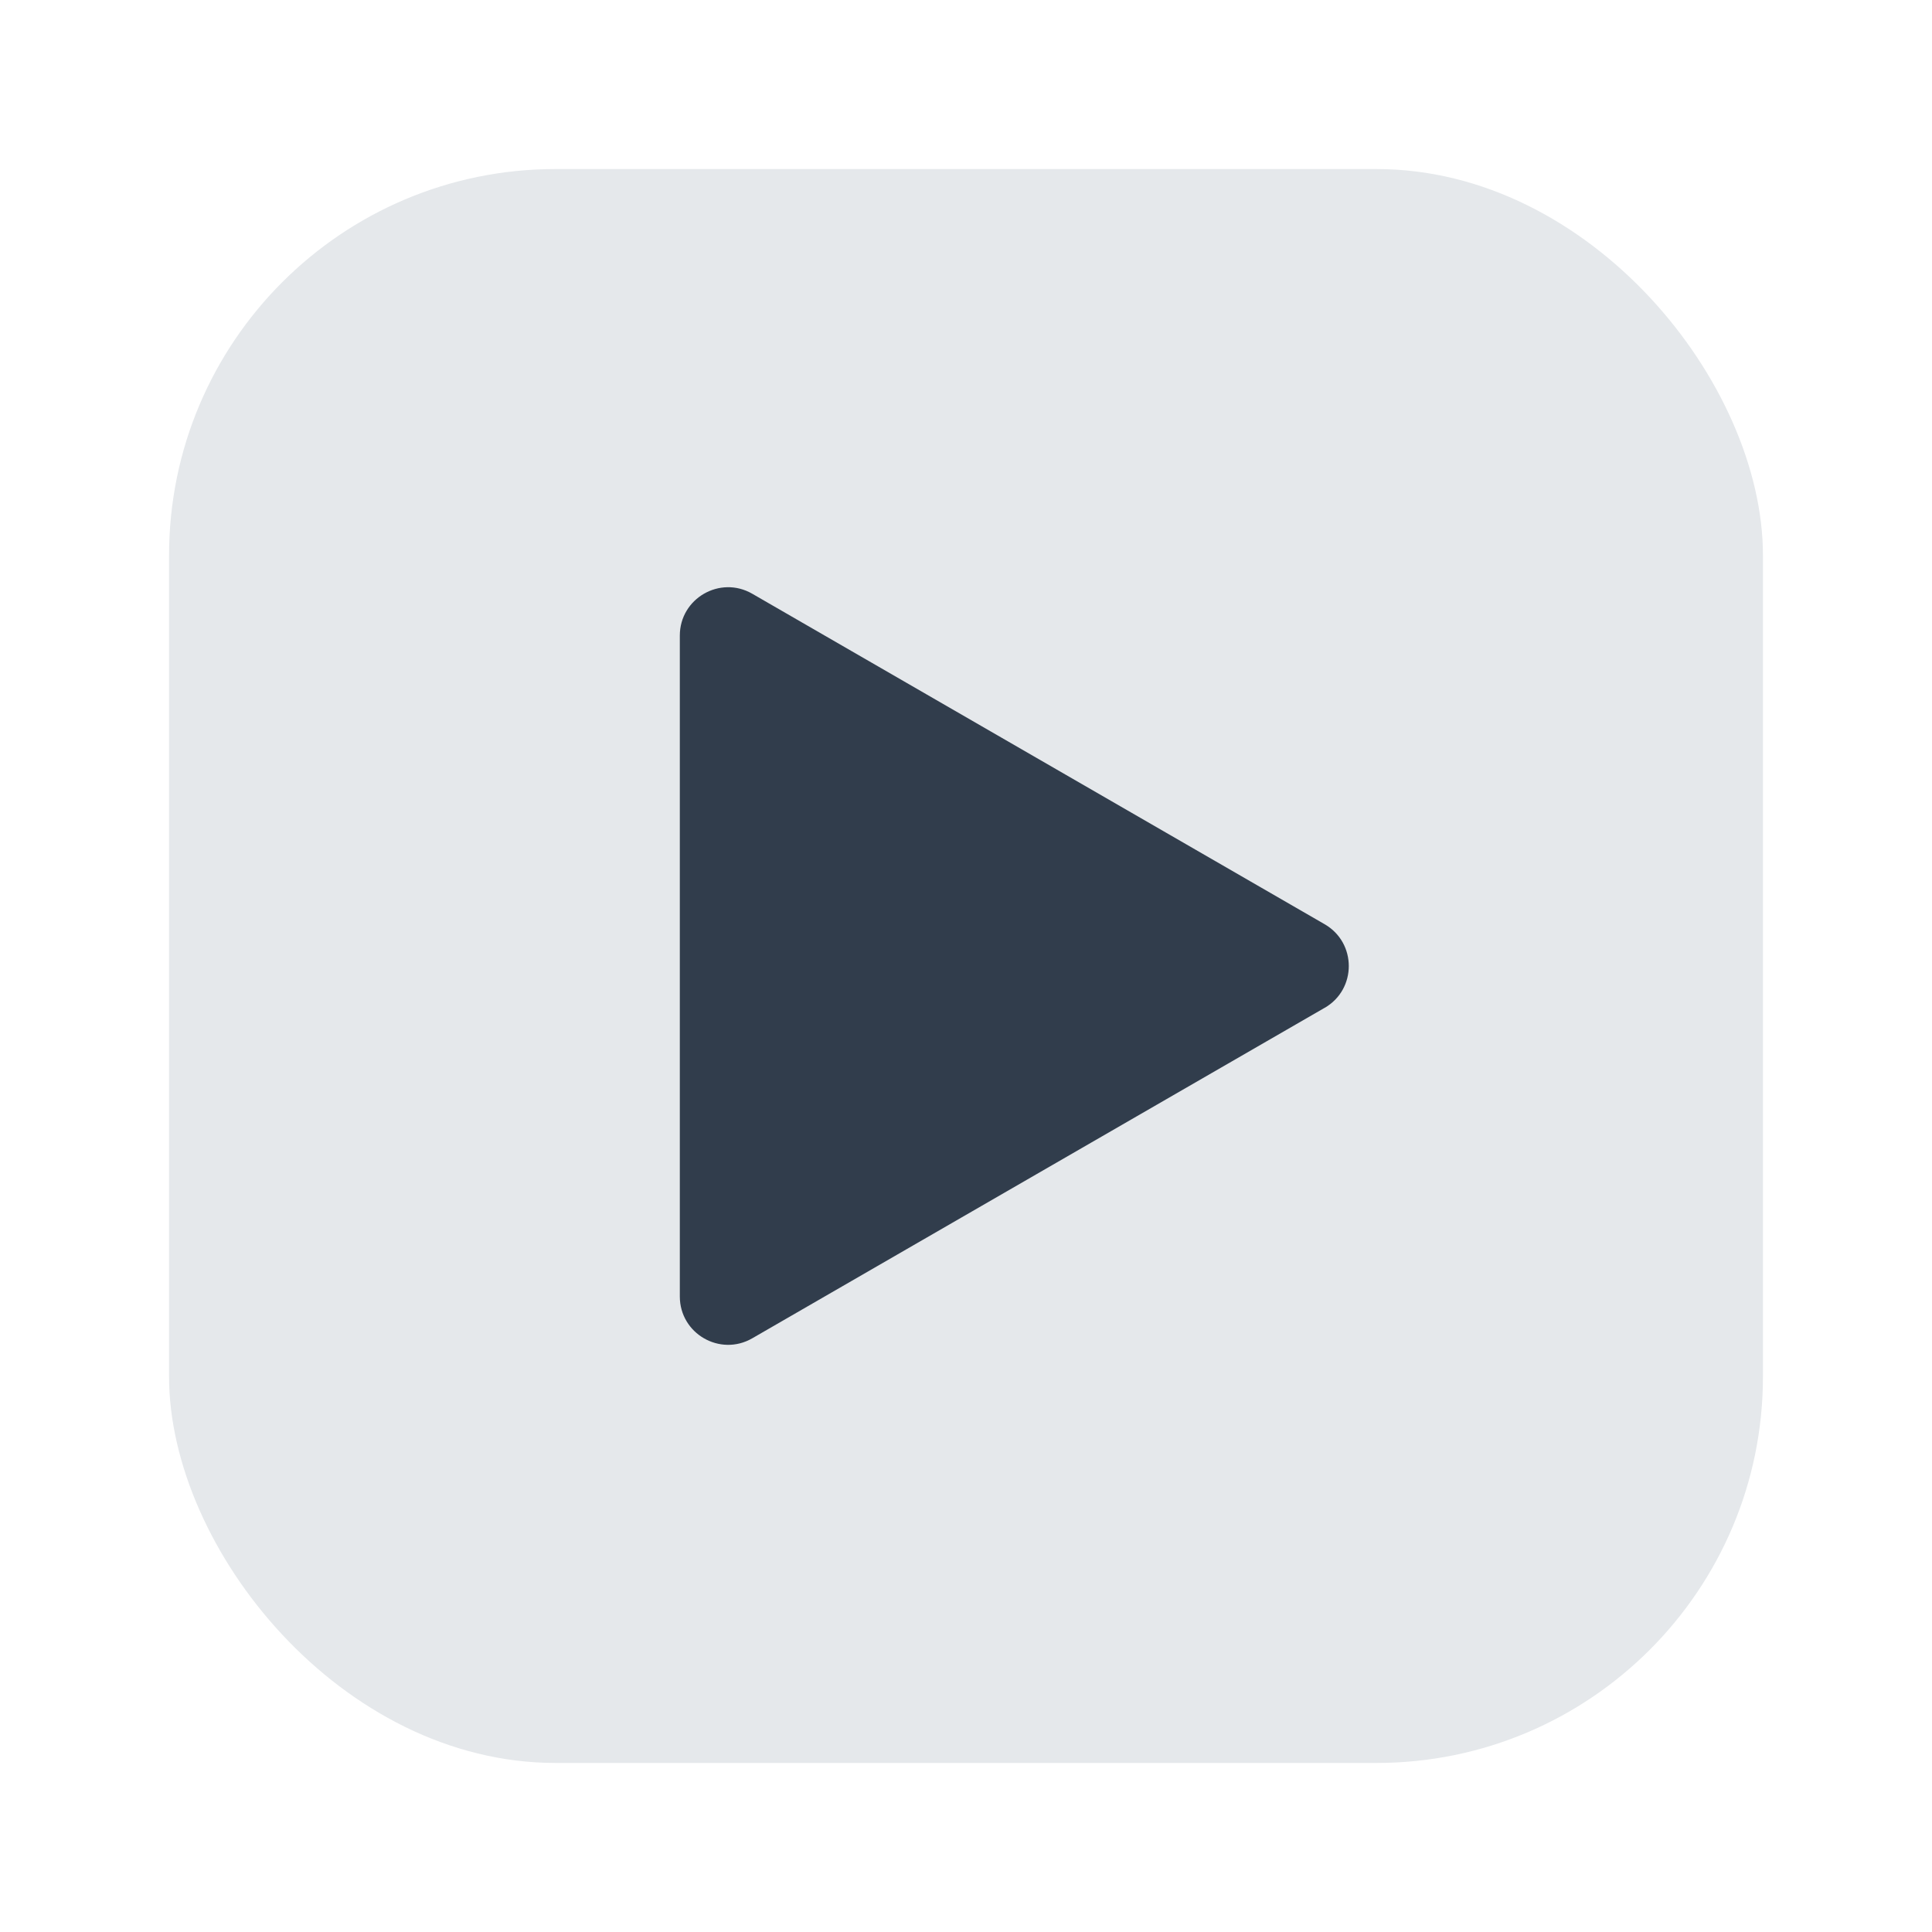 <?xml version="1.0" encoding="UTF-8"?><svg id="Layer_1" xmlns="http://www.w3.org/2000/svg" viewBox="0 0 40 40"><g><rect x="3.5" y="3.5" width="33" height="33" rx="8" ry="8" fill="#e5e8eb"/><path d="m27.425,20.866l-11.85,6.842c-.667.385-1.5-.096-1.5-.866v-13.683c0-.77.833-1.251,1.5-.866l11.85,6.842c.667.385.667,1.347,0,1.732Z" fill="#313d4c"/></g><g opacity="0"><rect width="40" height="40" transform="translate(40) rotate(90)" fill="none"/></g></svg>